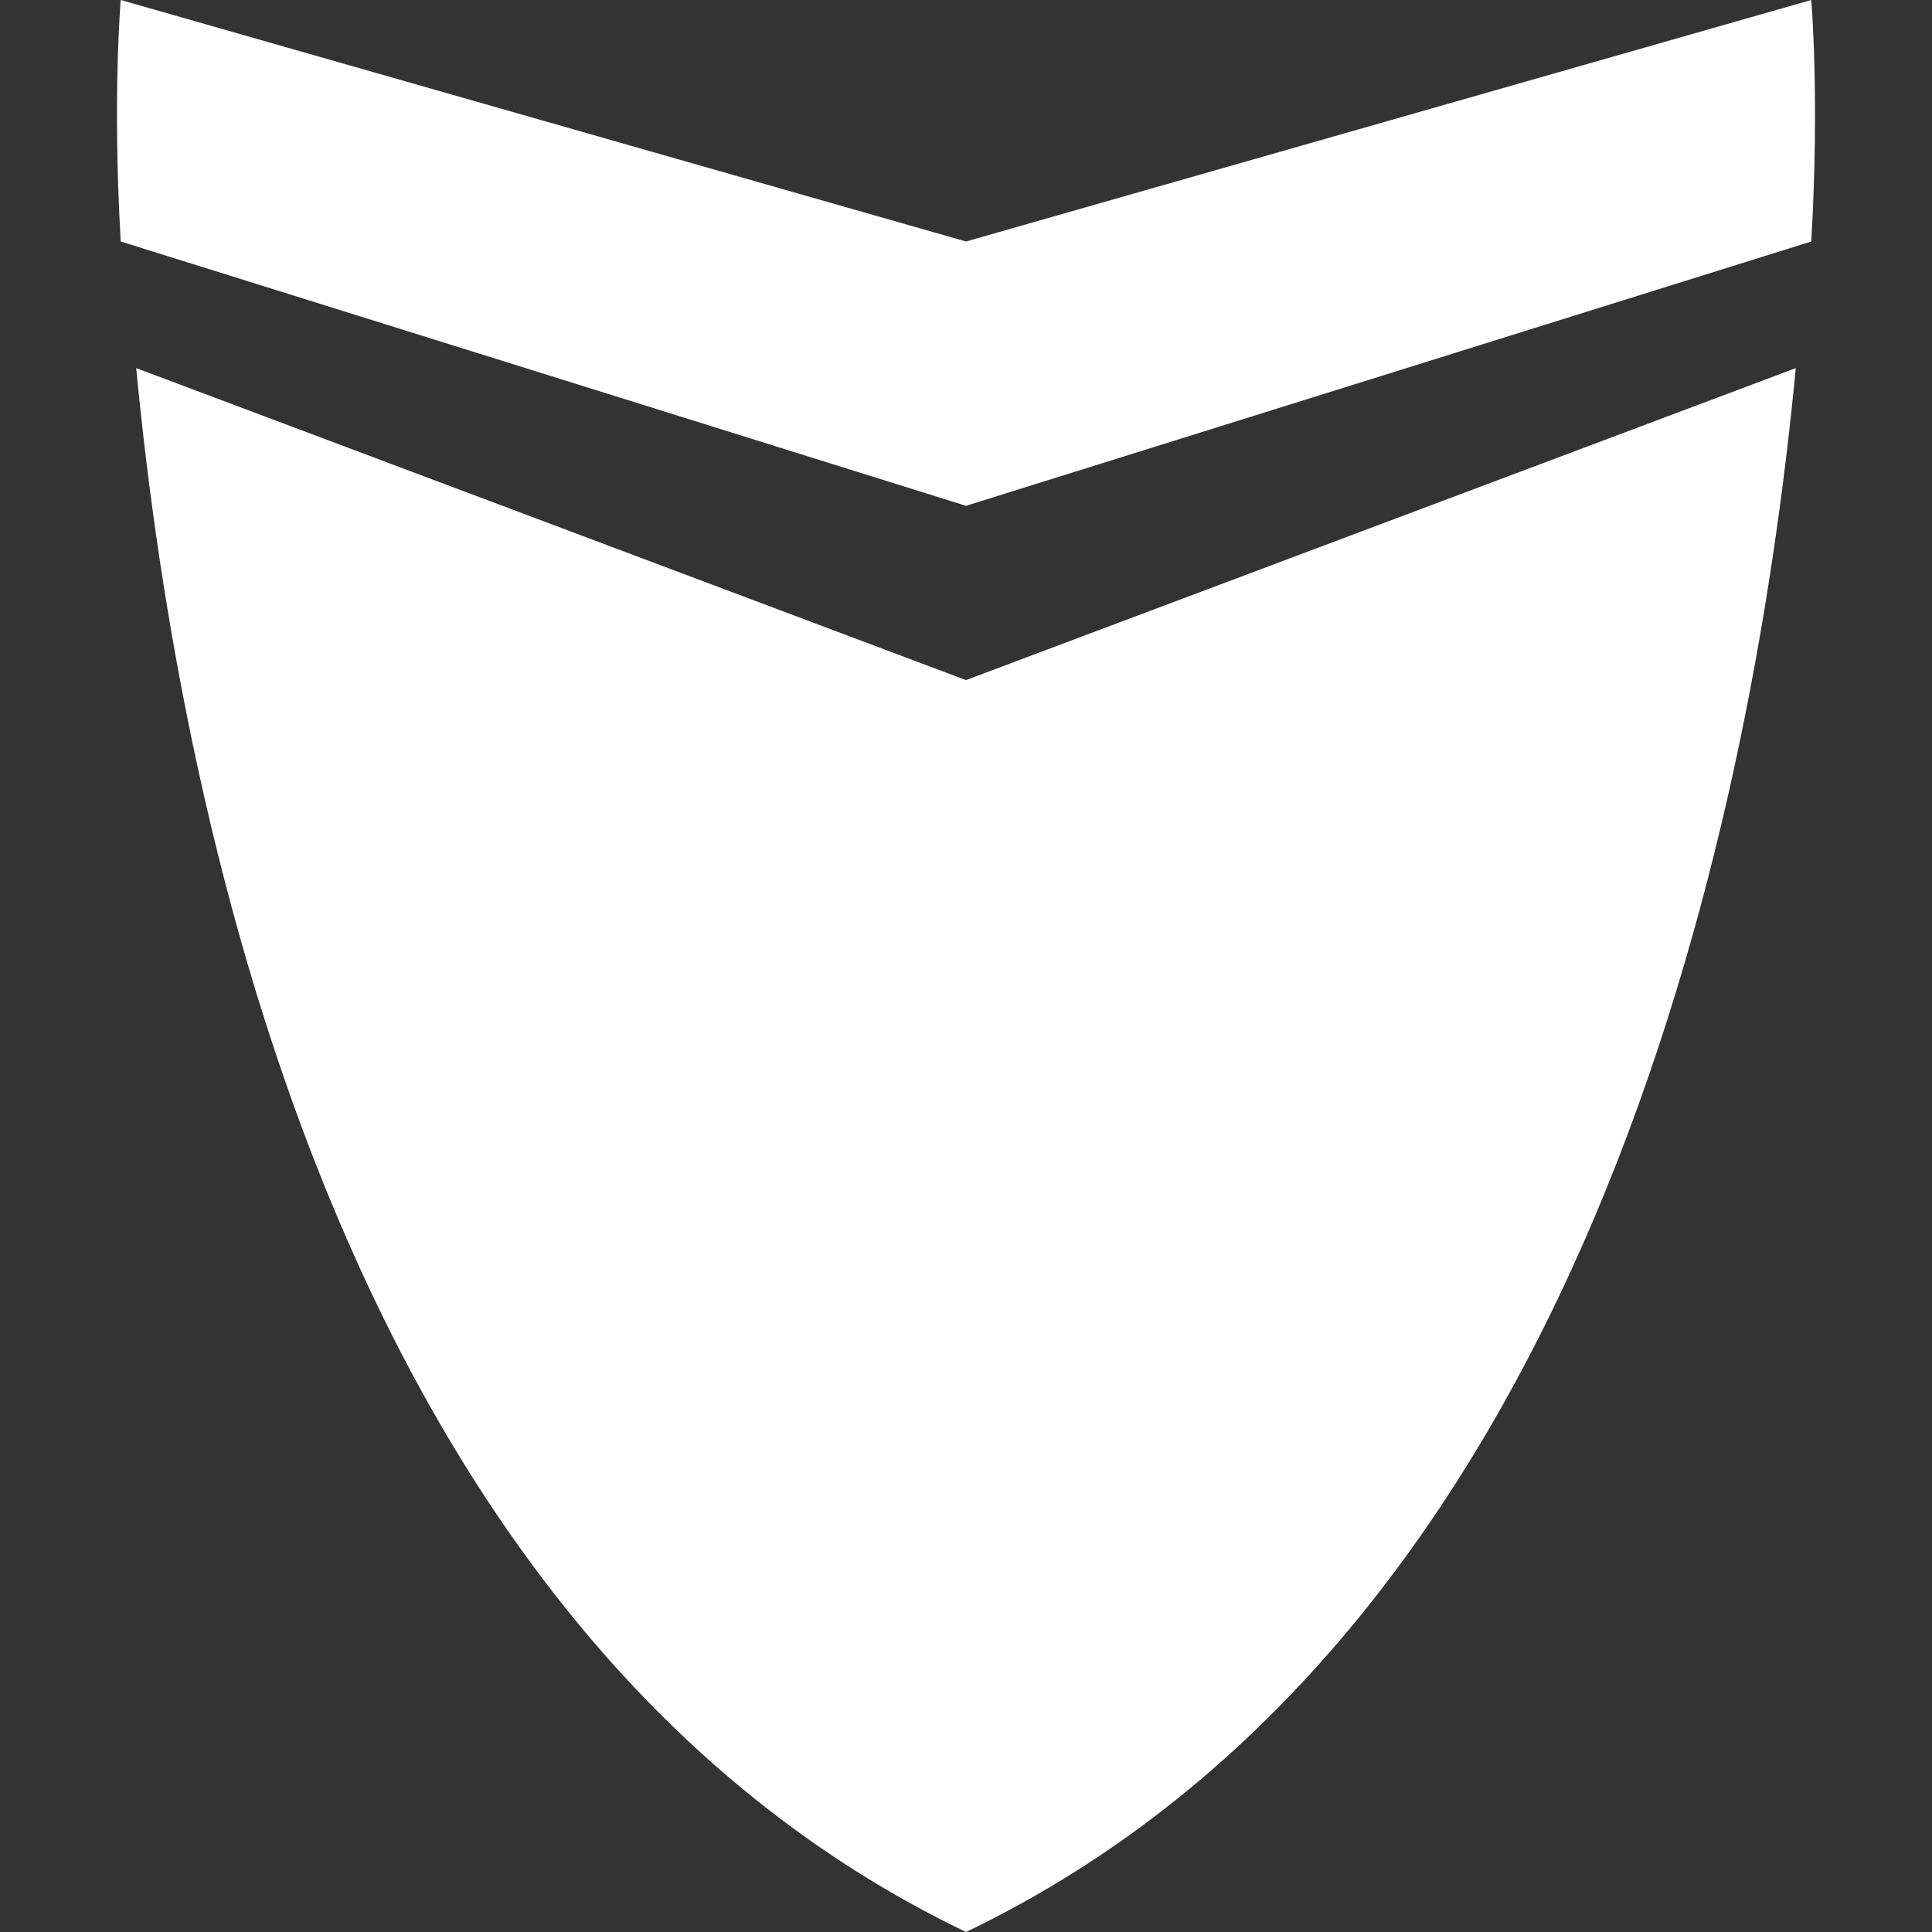 <!DOCTYPE svg PUBLIC "-//W3C//DTD SVG 1.1//EN" "http://www.w3.org/Graphics/SVG/1.1/DTD/svg11.dtd">
<svg xmlns="http://www.w3.org/2000/svg" xmlns:xlink="http://www.w3.org/1999/xlink" version="1.1" width="64px" height="64px" viewBox="0 0 64 64">
<rect x="0" y="0" width="64" height="64" fill="#333333" stroke="none"/>
<path d="M60 0l-28 8-28-8c0 0-0.281 3.231 0 8l28 8.756 28-8.756c0.281-4.769 0-8 0-8zM4.512 12.194c1.499 15.669 7.093 42.015 27.488 51.806 20.395-9.791 25.989-36.137 27.488-51.806l-27.488 10.335-27.488-10.335z" fill="#FFFFFF"/>
</svg>